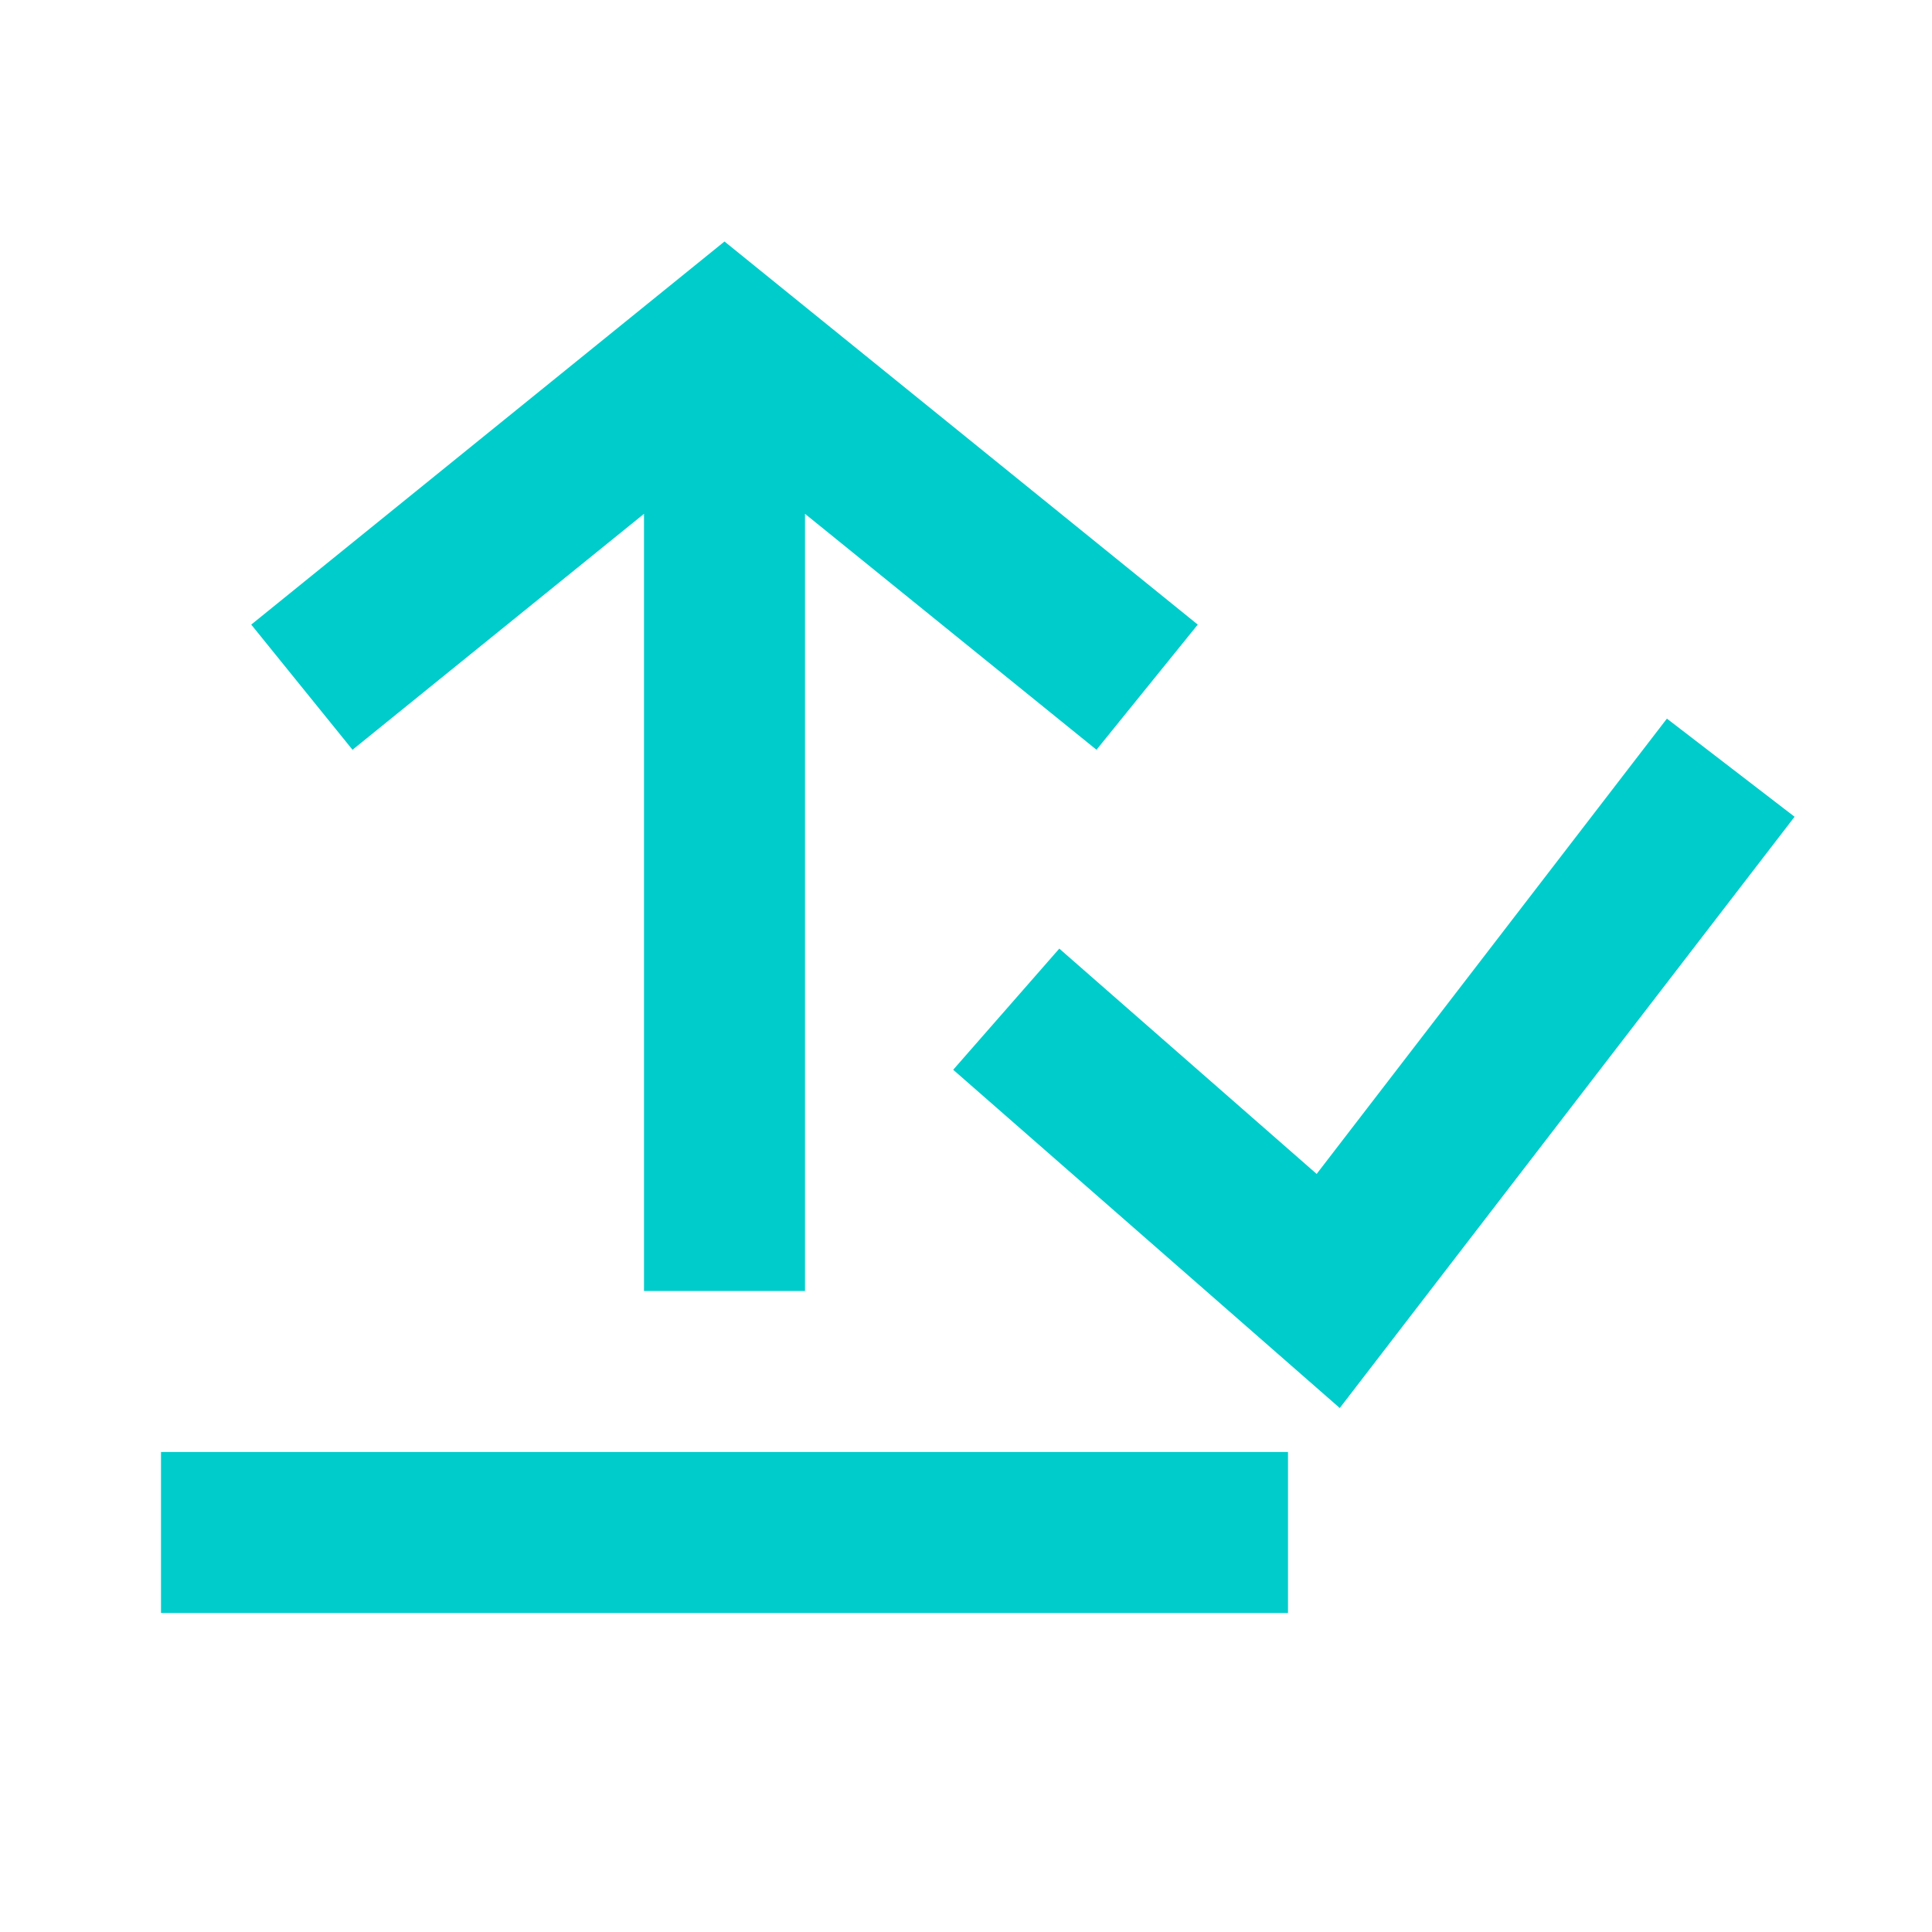 <svg width="24" height="24" viewBox="0 0 24 24" fill="none" xmlns="http://www.w3.org/2000/svg">
<path fill-rule="evenodd" clip-rule="evenodd" d="M3.121 7.759L9 3L14.879 7.759L13.621 9.314L10 6.383V16.037H8V6.383L4.379 9.314L3.121 7.759ZM22.293 10.146L20.707 8.927L16.356 14.583L13.159 11.784L11.841 13.289L16.643 17.491L22.293 10.146ZM16 20.037V18.037H2V20.037H16Z" fill="#00CCCC"/>
</svg>
